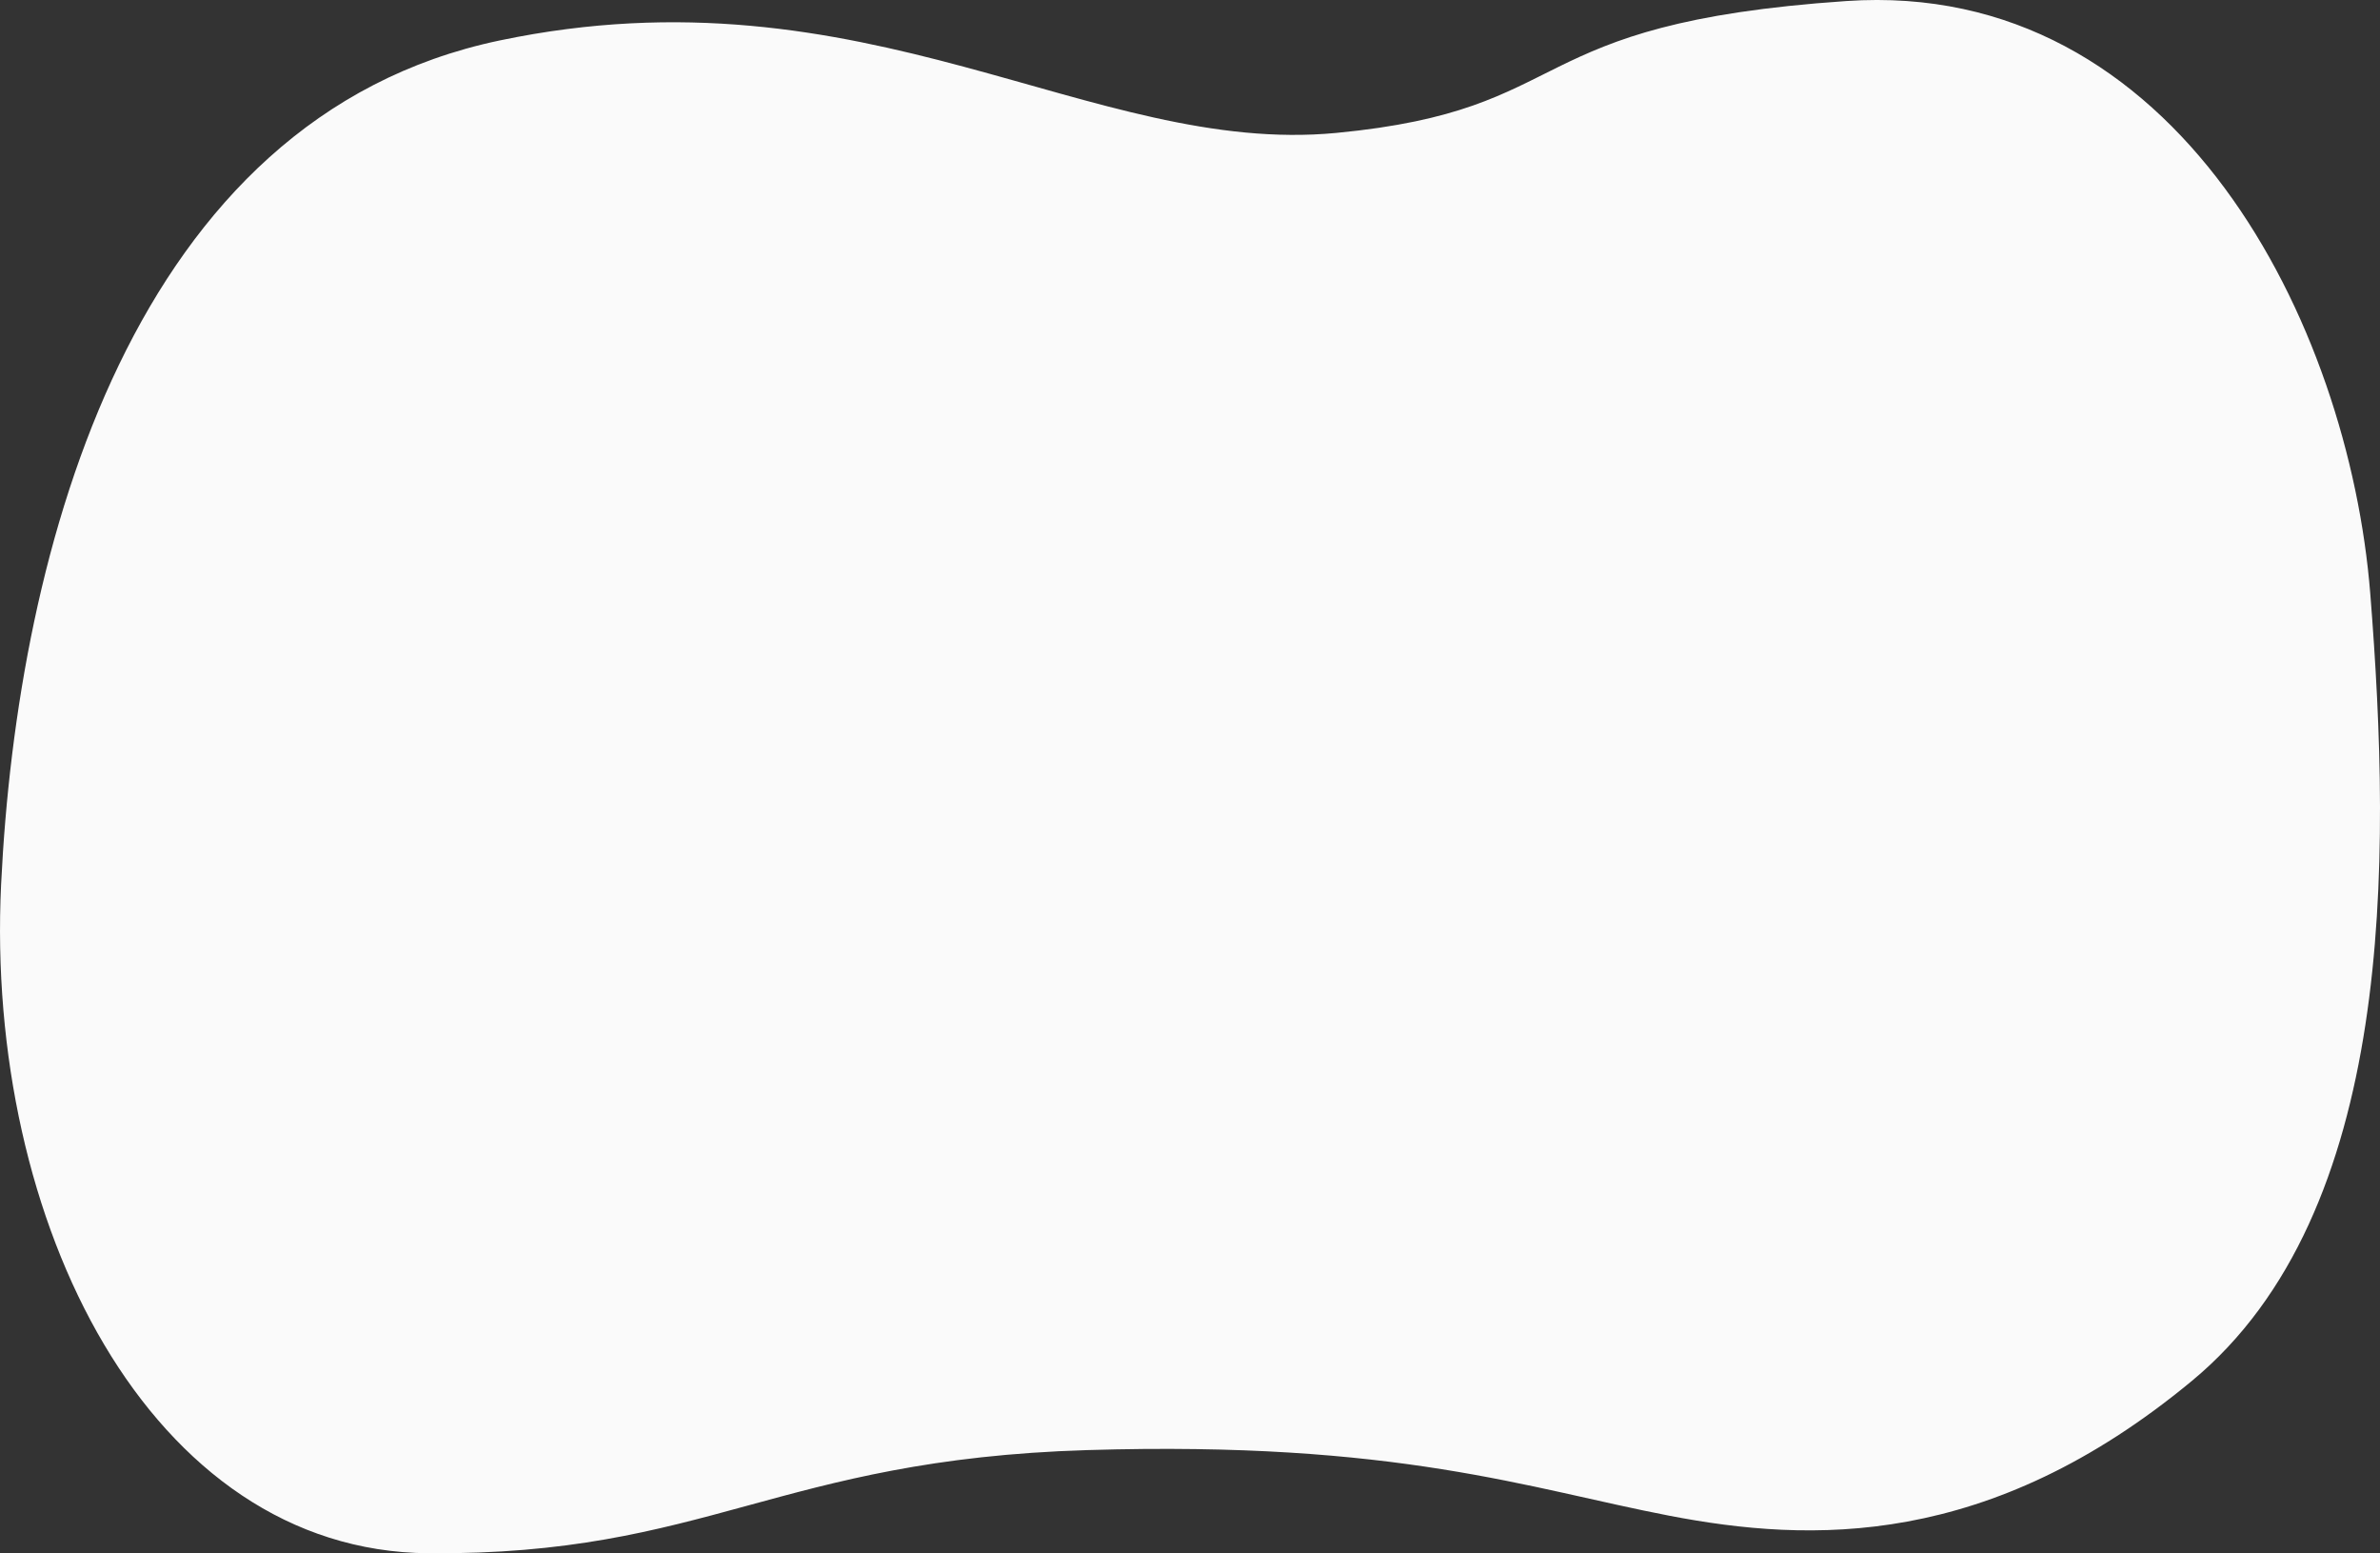 <svg xmlns="http://www.w3.org/2000/svg" width="480" height="313.212" viewBox="0 0 480 313.212">
  <rect x="0" y="0" width="480" height="313.212" fill="#333333" stroke="none"/>
  <path id="パス_77" data-name="パス 77" d="M-932.634,342.315c40.982-33.961,76.985-32.7,105.43-27.222s54.807,15.125,117.376,13.233,76.669-21.247,132.9-20.8,89.44,66.837,86.175,134.862-26.6,154.653-100.5,170.17-119.411-23.356-168.8-18.631-36.006,22.038-102.853,26.591-101.362-65.276-105.661-119.5S-973.615,376.275-932.634,342.315Z" transform="translate(-490.529 620.728) rotate(180)" fill="#fafafa"/>
</svg>
